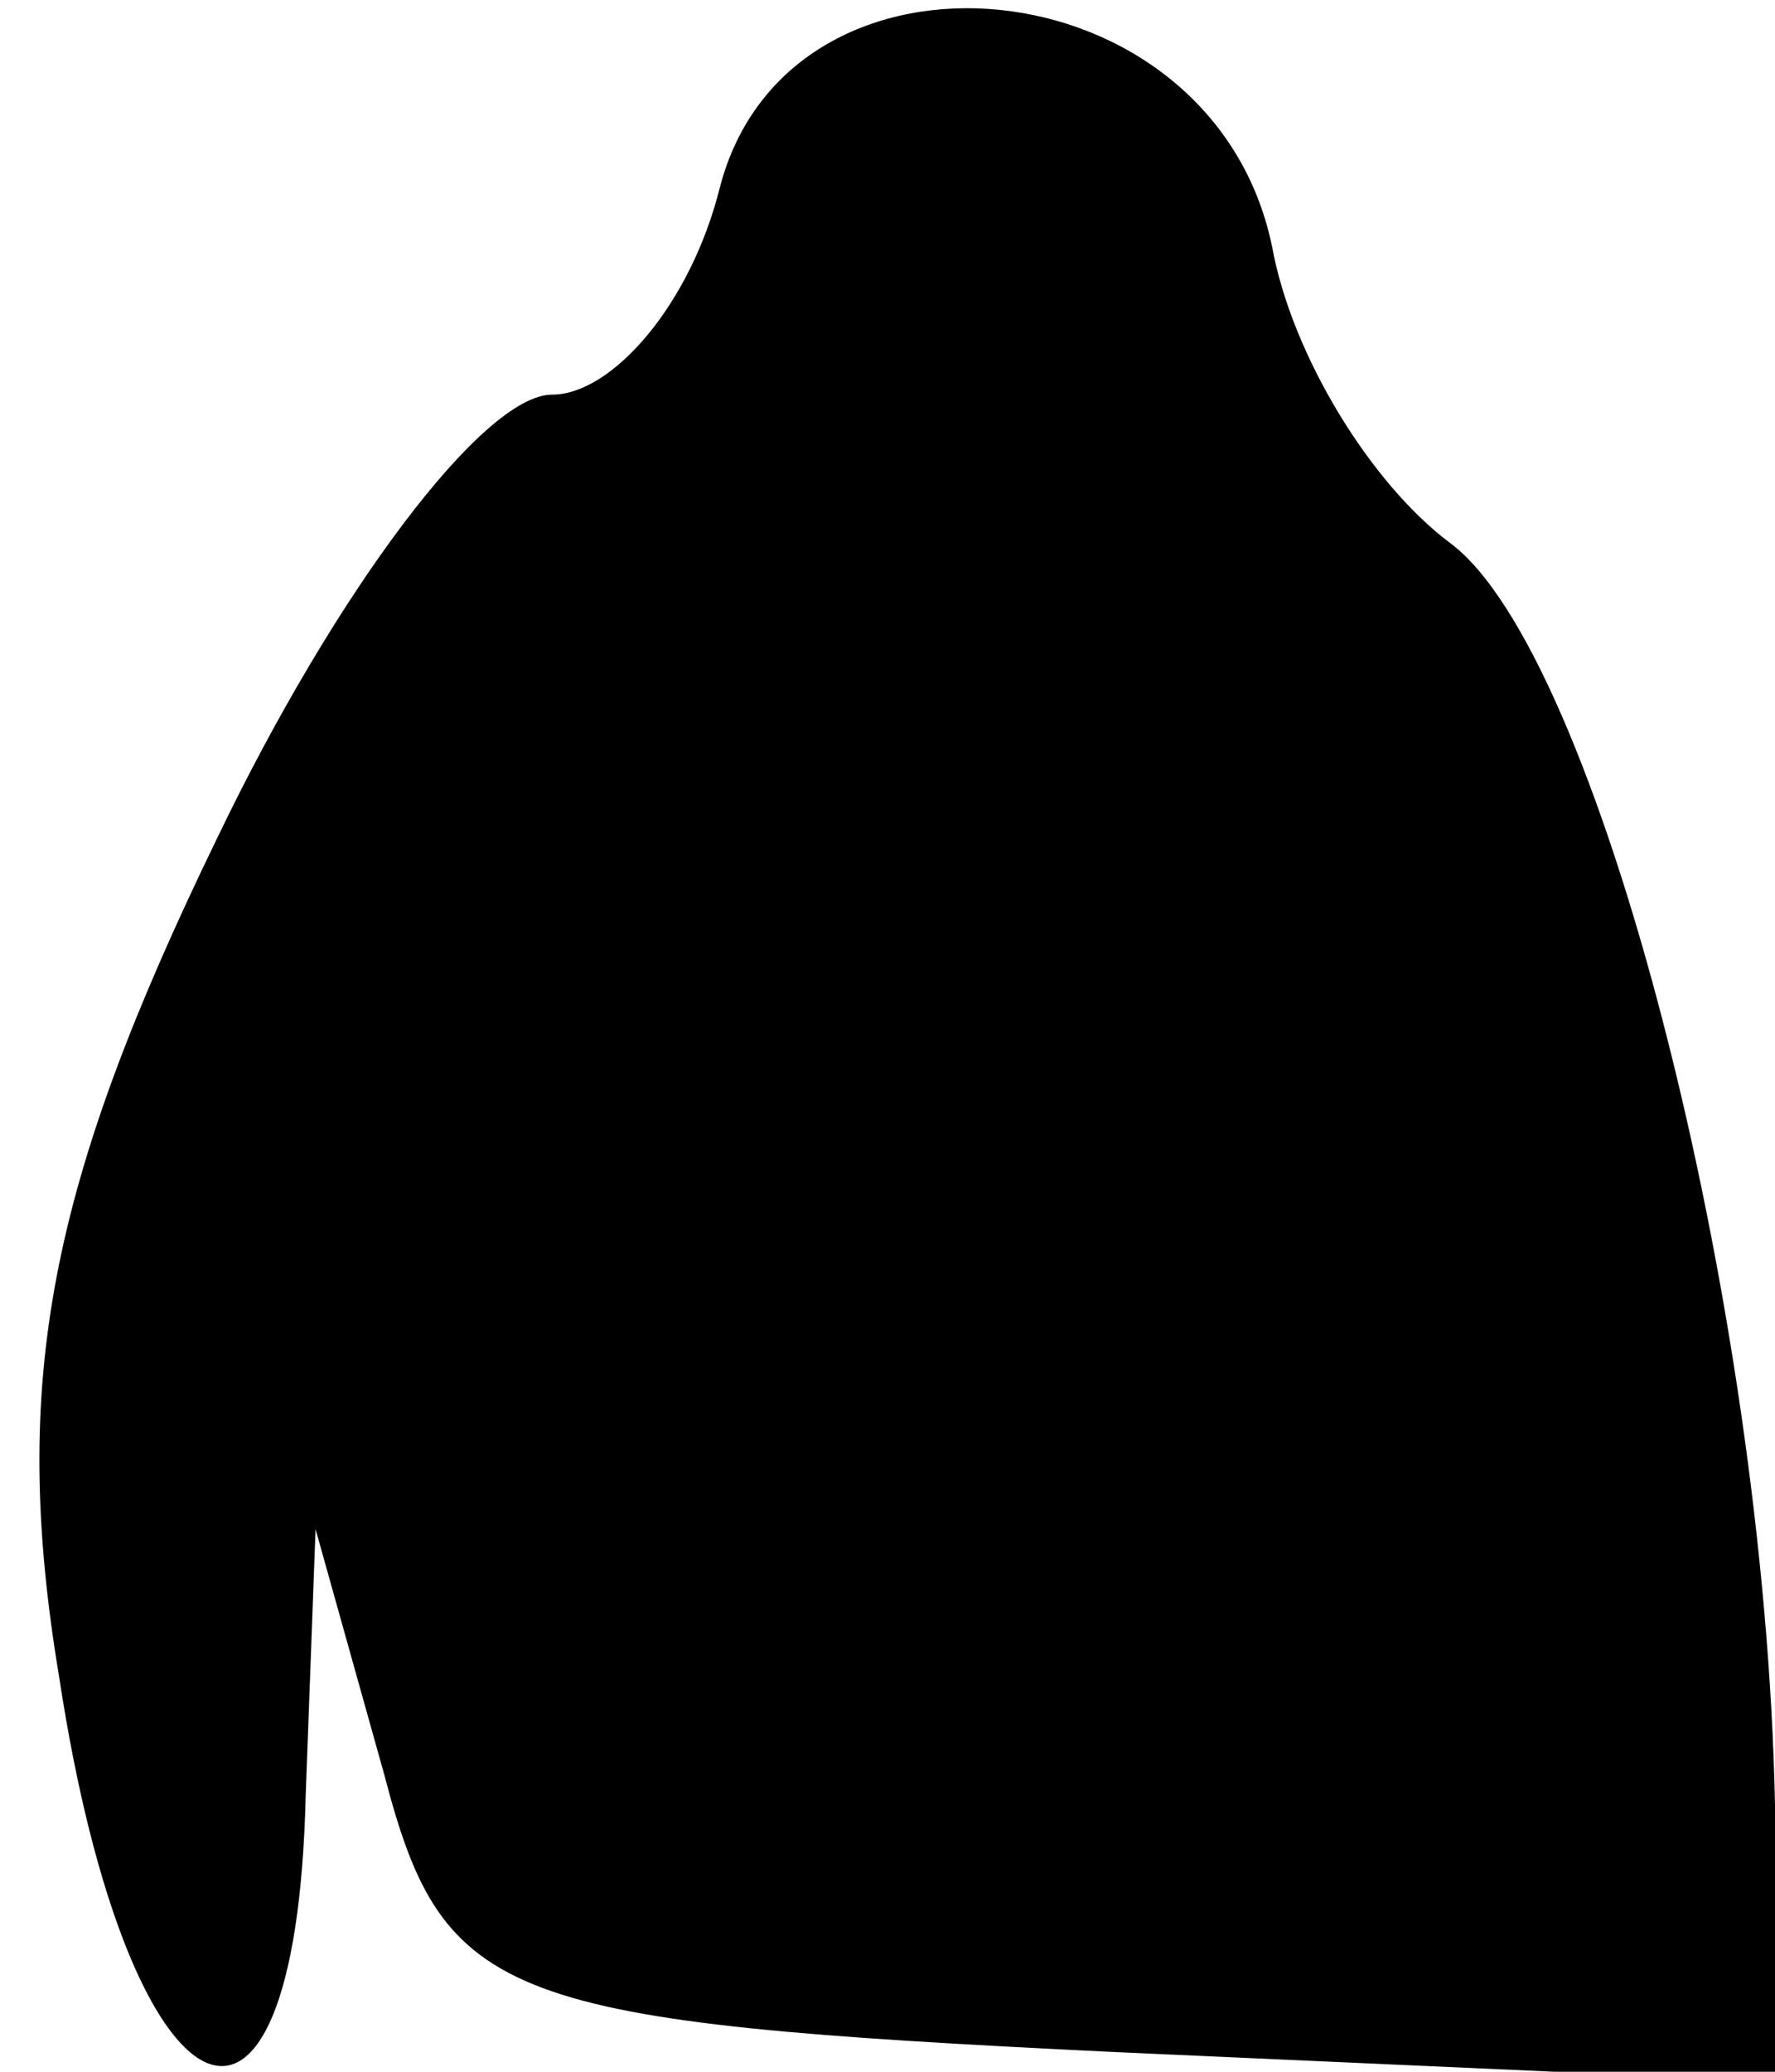 <?xml version="1.0" standalone="no"?>
<!DOCTYPE svg PUBLIC "-//W3C//DTD SVG 20010904//EN"
 "http://www.w3.org/TR/2001/REC-SVG-20010904/DTD/svg10.dtd">
<svg version="1.0" xmlns="http://www.w3.org/2000/svg"
 width="18pt" height="21pt" viewBox="0 0 18 21"
 preserveAspectRatio="xMidYMid meet">
<g transform="translate(0,21) scale(0.1,-0.1)"
fill="#000000" stroke="none">
<path fill="#000000" stroke="none" d="M73 191 c-3 -12 -11 -21 -17 -21 -7 0
-22 -20 -34 -45 -17 -35 -21 -55 -16 -85 7 -46 24 -54 25 -12 l1 27 7 -25 c6
-23 12 -25 74 -28 l67 -3 0 28 c-1 51 -18 117 -33 128 -8 6 -16 19 -18 30 -6
29 -49 33 -56 6z"/>
</g>
</svg>
